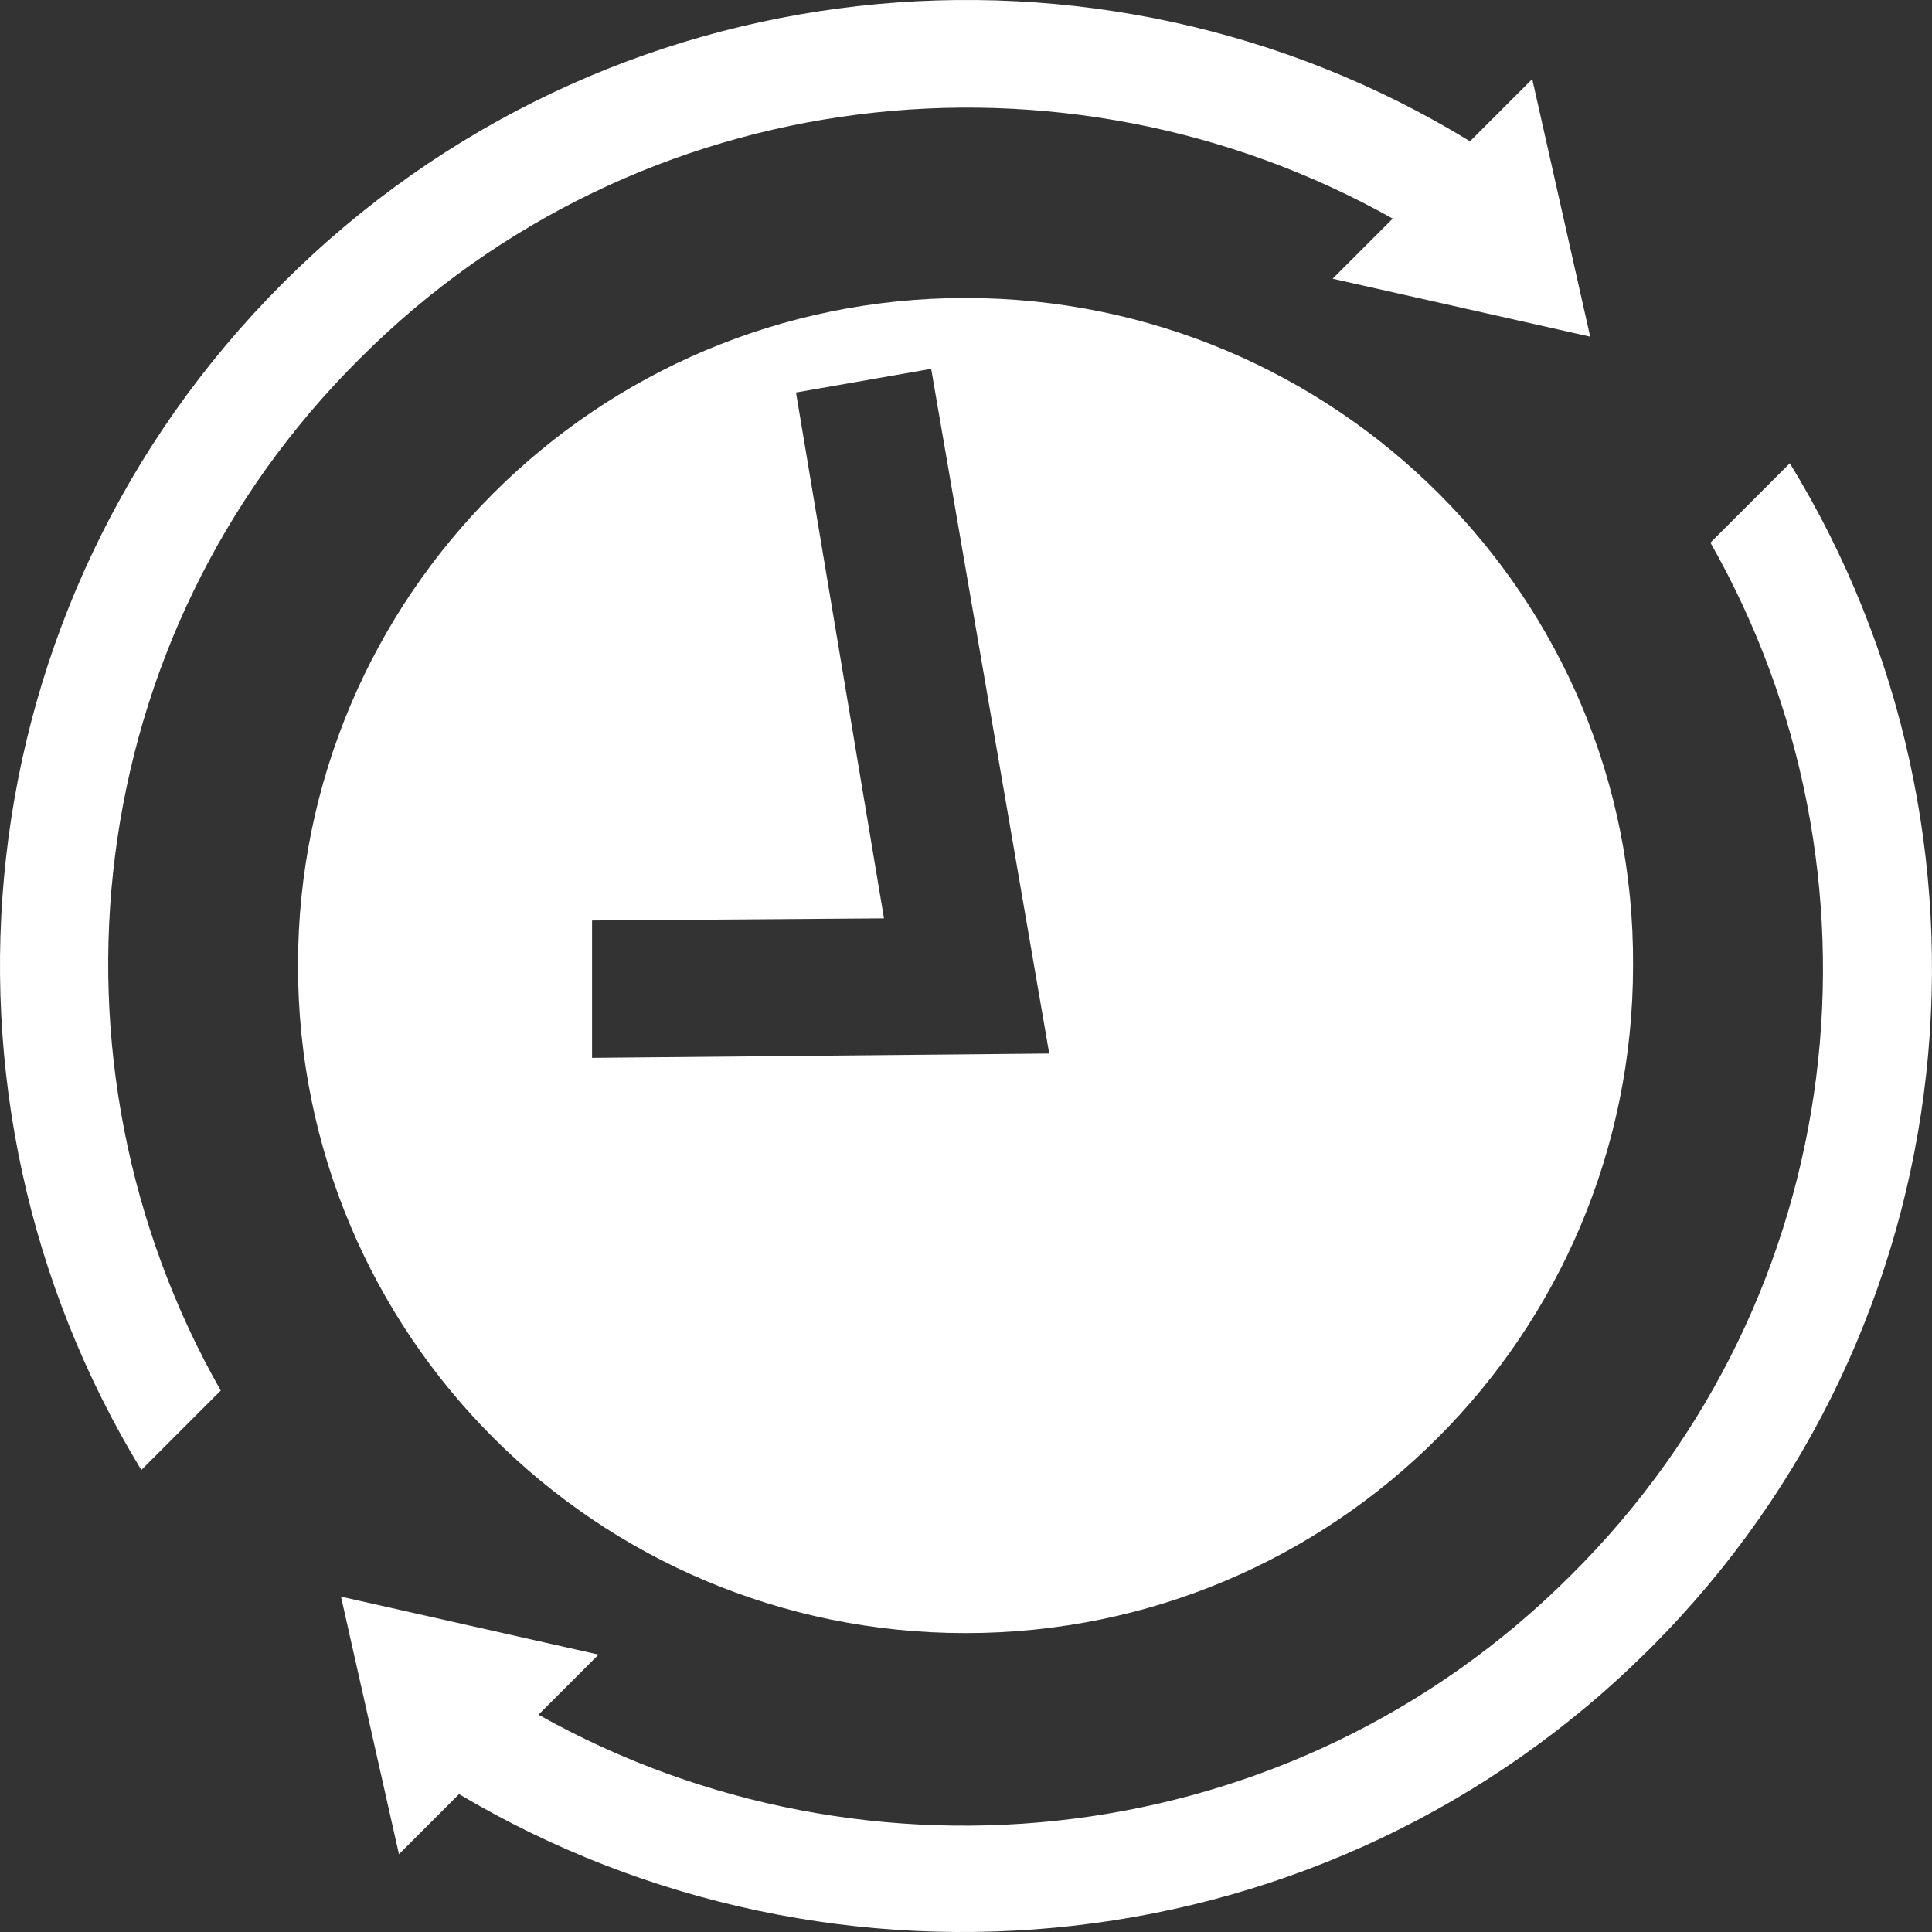 <svg width="38" height="38" viewBox="0 0 38 38" fill="none" xmlns="http://www.w3.org/2000/svg">
<rect x="0" y="0" width="38" height="38" fill="#333333" stroke="none"/>
<path d="M18.991 5.861C11.729 5.861 5.861 11.73 5.861 18.991C5.861 26.253 11.73 32.121 18.991 32.121C26.253 32.121 32.12 26.252 32.12 18.991C32.163 11.73 26.252 5.861 18.991 5.861ZM11.645 20.807V18.105L17.387 18.063L15.656 7.72L18.315 7.255L20.637 20.722L11.645 20.807Z" fill="white"/>
<path d="M35.204 9.112L33.642 10.674C37.315 17.134 36.429 25.494 30.898 30.982C25.41 36.47 17.05 37.356 10.591 33.726L11.773 32.544L6.707 31.404L7.847 36.47L9.029 35.288C16.417 39.679 26.128 38.75 32.461 32.417C38.793 26.084 39.68 16.416 35.204 9.112Z" fill="white"/>
<path d="M28.913 2.779C21.609 -1.696 11.899 -0.767 5.566 5.566C-0.767 11.899 -1.696 21.567 2.78 28.913L4.342 27.351C0.669 20.892 1.555 12.532 7.086 7.044C12.574 1.555 20.933 0.669 27.393 4.3L26.211 5.482L31.277 6.622L30.137 1.555L28.913 2.779Z" fill="white"/>
</svg>
